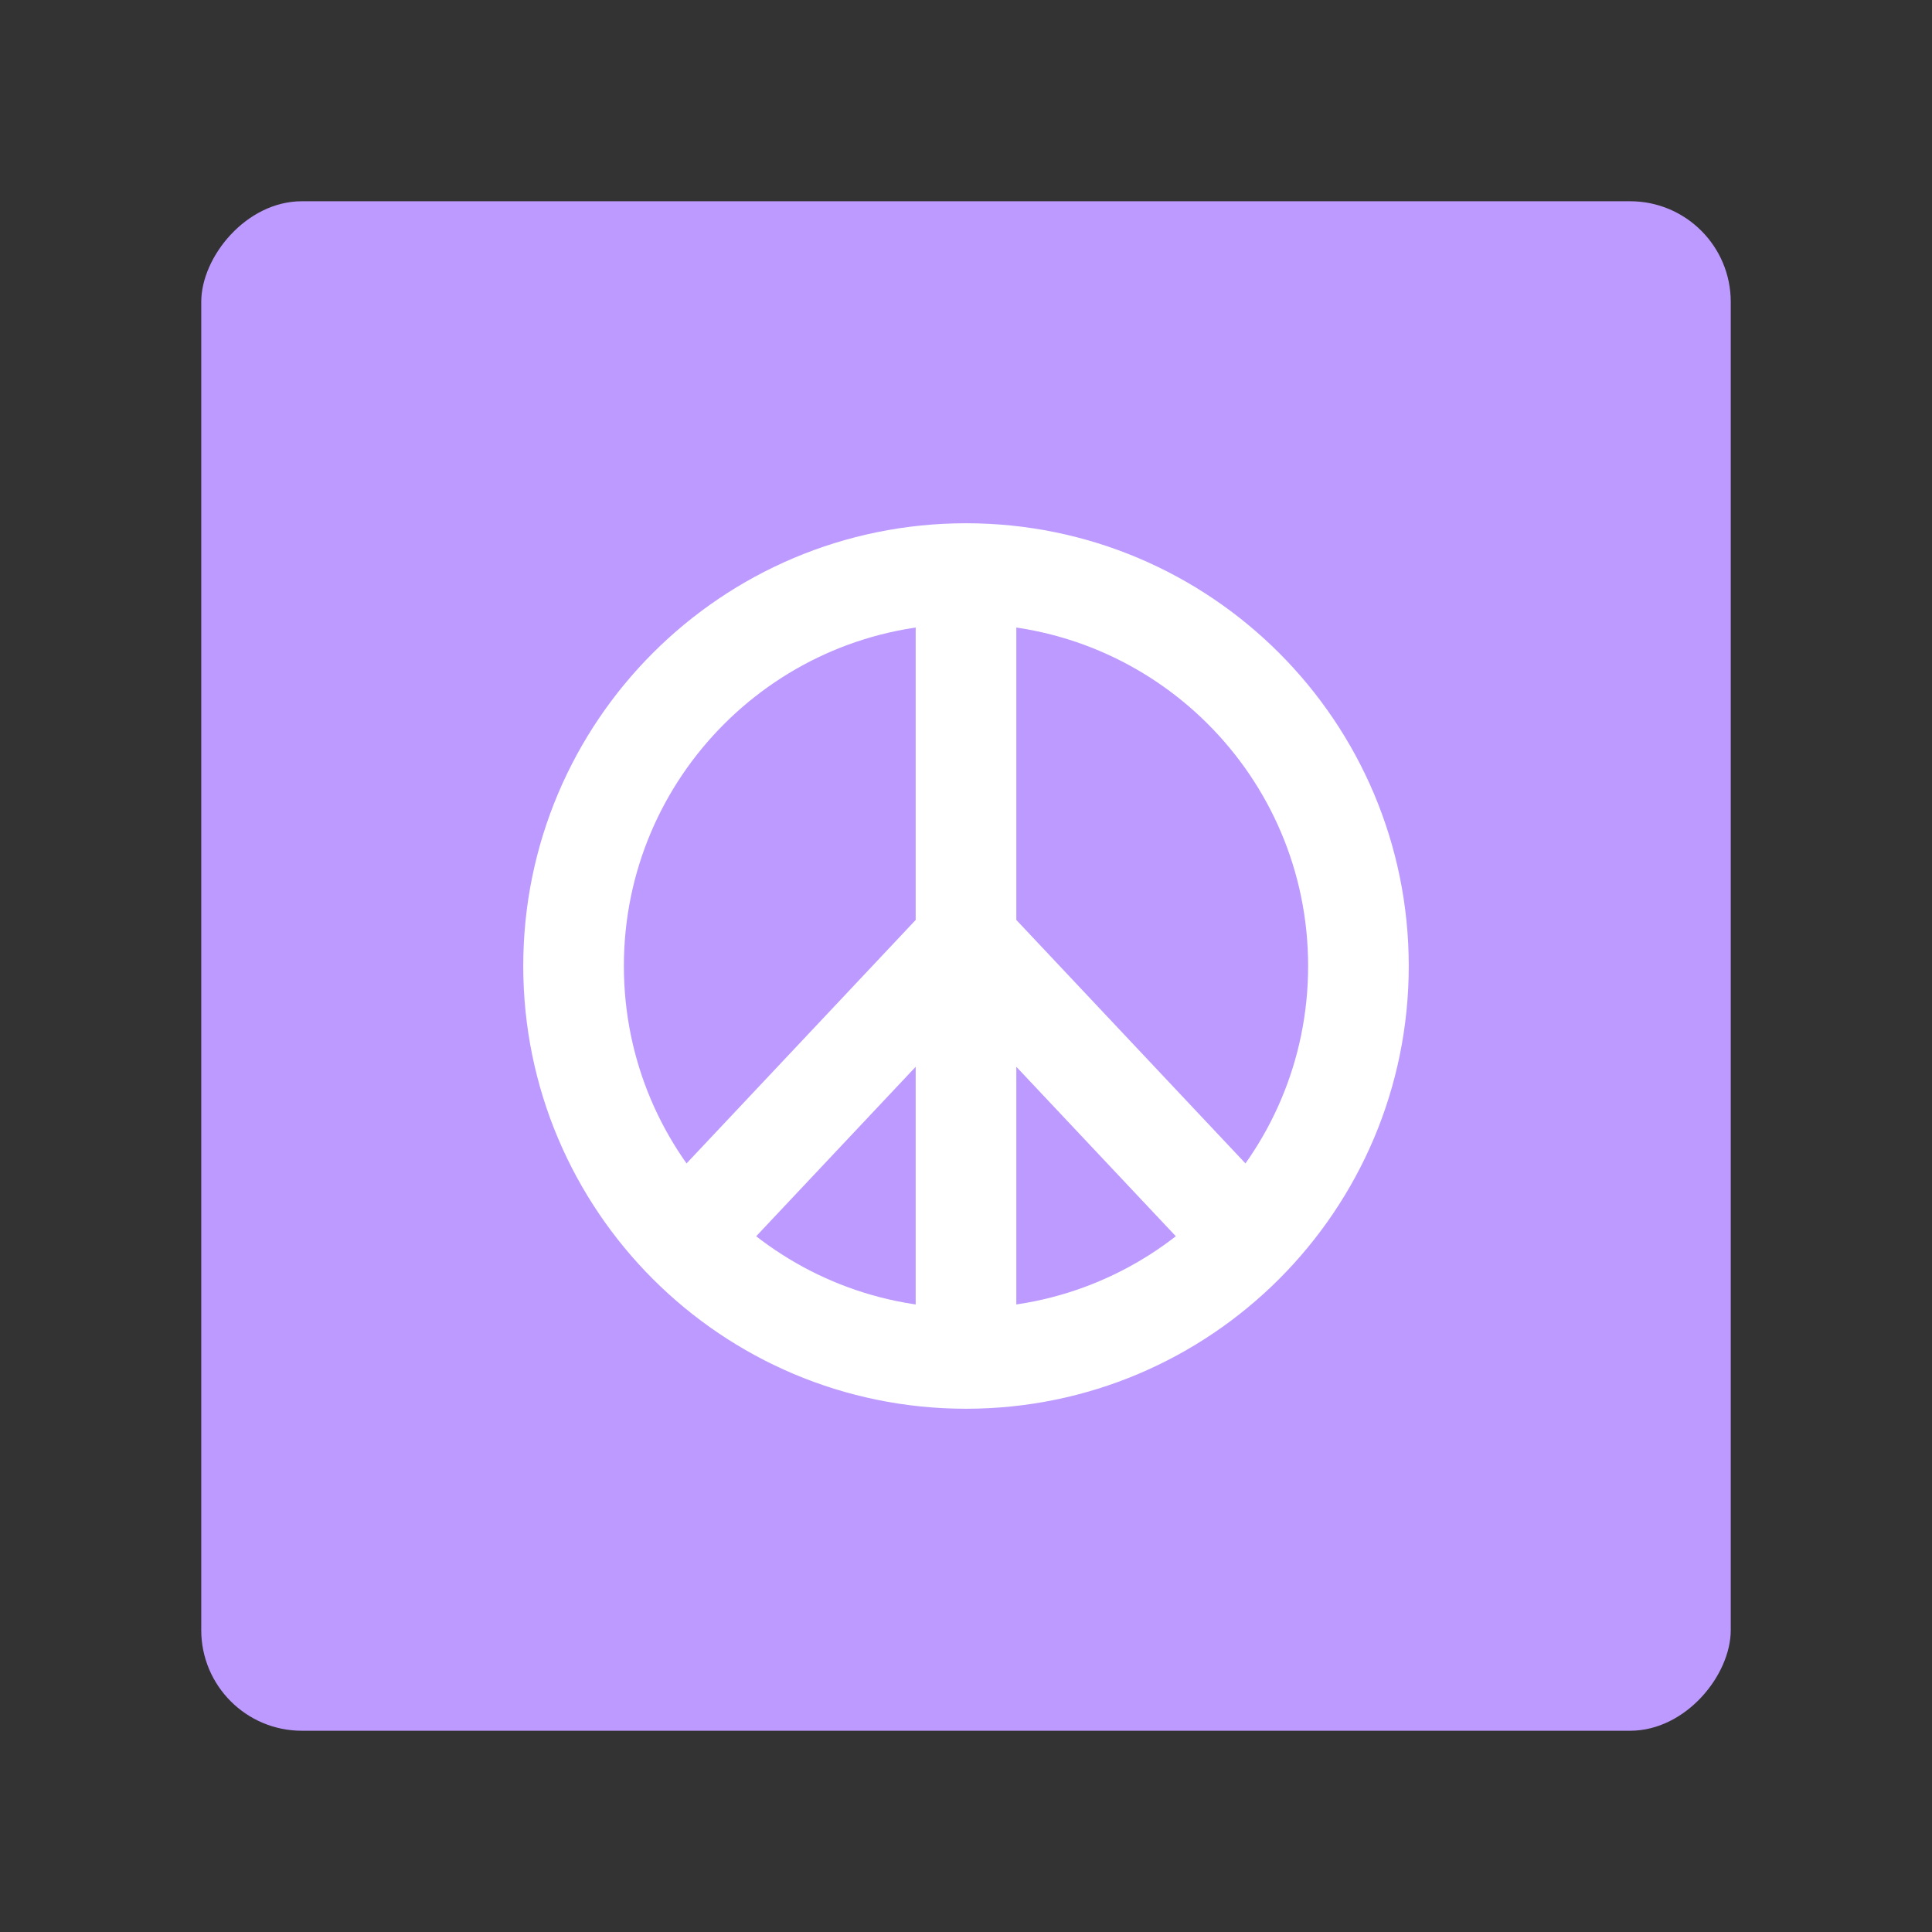 <svg xmlns="http://www.w3.org/2000/svg" width="192" height="192" fill="none"><rect width="100%" height="100%" fill="#333333" stroke="none"/><rect width="152" height="152" fill="#BD9AFF" rx="10" transform="matrix(1 0 0 -1 20 172)"/><path stroke="#fff" stroke-width="10" d="M135 96c0 21.539-17.461 39-39 39-21.54 0-39-17.461-39-39 0-21.54 17.46-39 39-39 21.539 0 39 17.46 39 39Z"/><path stroke="#fff" stroke-linecap="square" stroke-width="10" d="M96 59v74.087M94.5 95l-24 25.5m27-25.5 24 25.5"/></svg>
